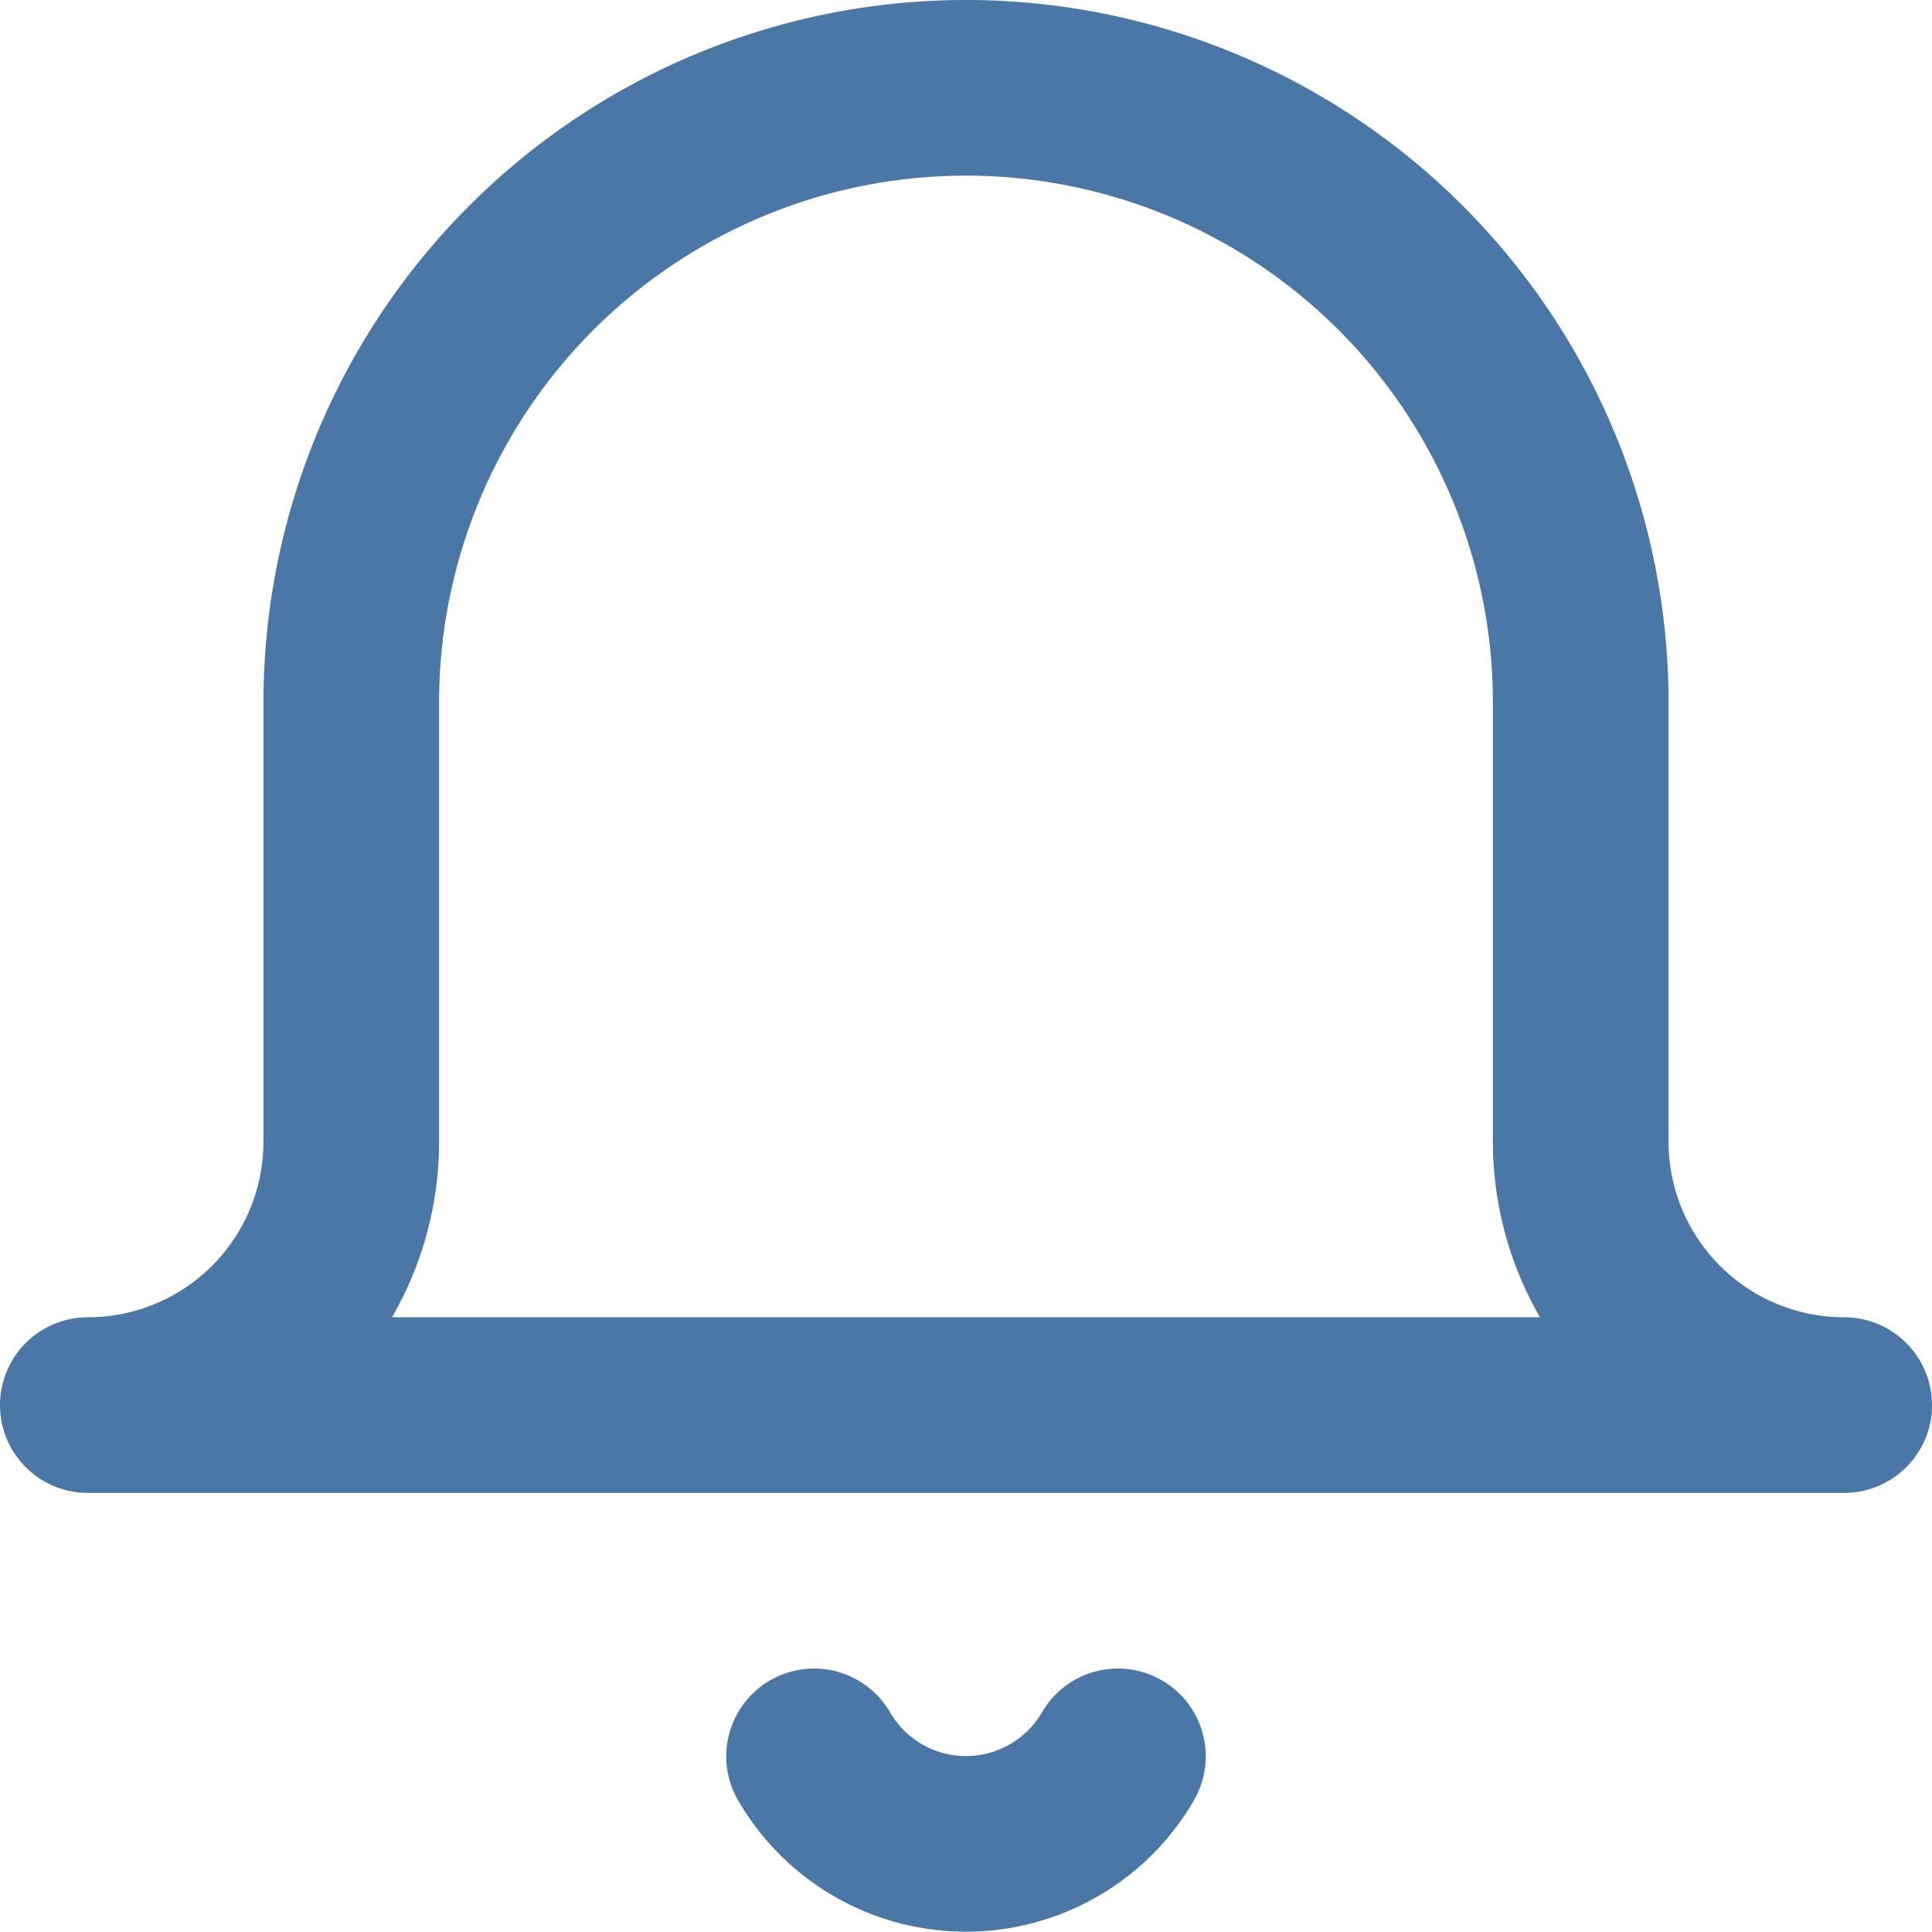 <svg xmlns="http://www.w3.org/2000/svg" width="22" height="21.996" viewBox="0 0 22 21.996"><defs><style>.a{fill:none;stroke:#4a77a6;stroke-linecap:round;stroke-linejoin:round;stroke-width:2px;}</style></defs><path class="a" d="M22,17H2a3,3,0,0,0,3-3V9A7,7,0,0,1,19,9v5A3,3,0,0,0,22,17Zm-8.27,4a2,2,0,0,1-3.46,0" transform="translate(-1 -1)"/></svg>